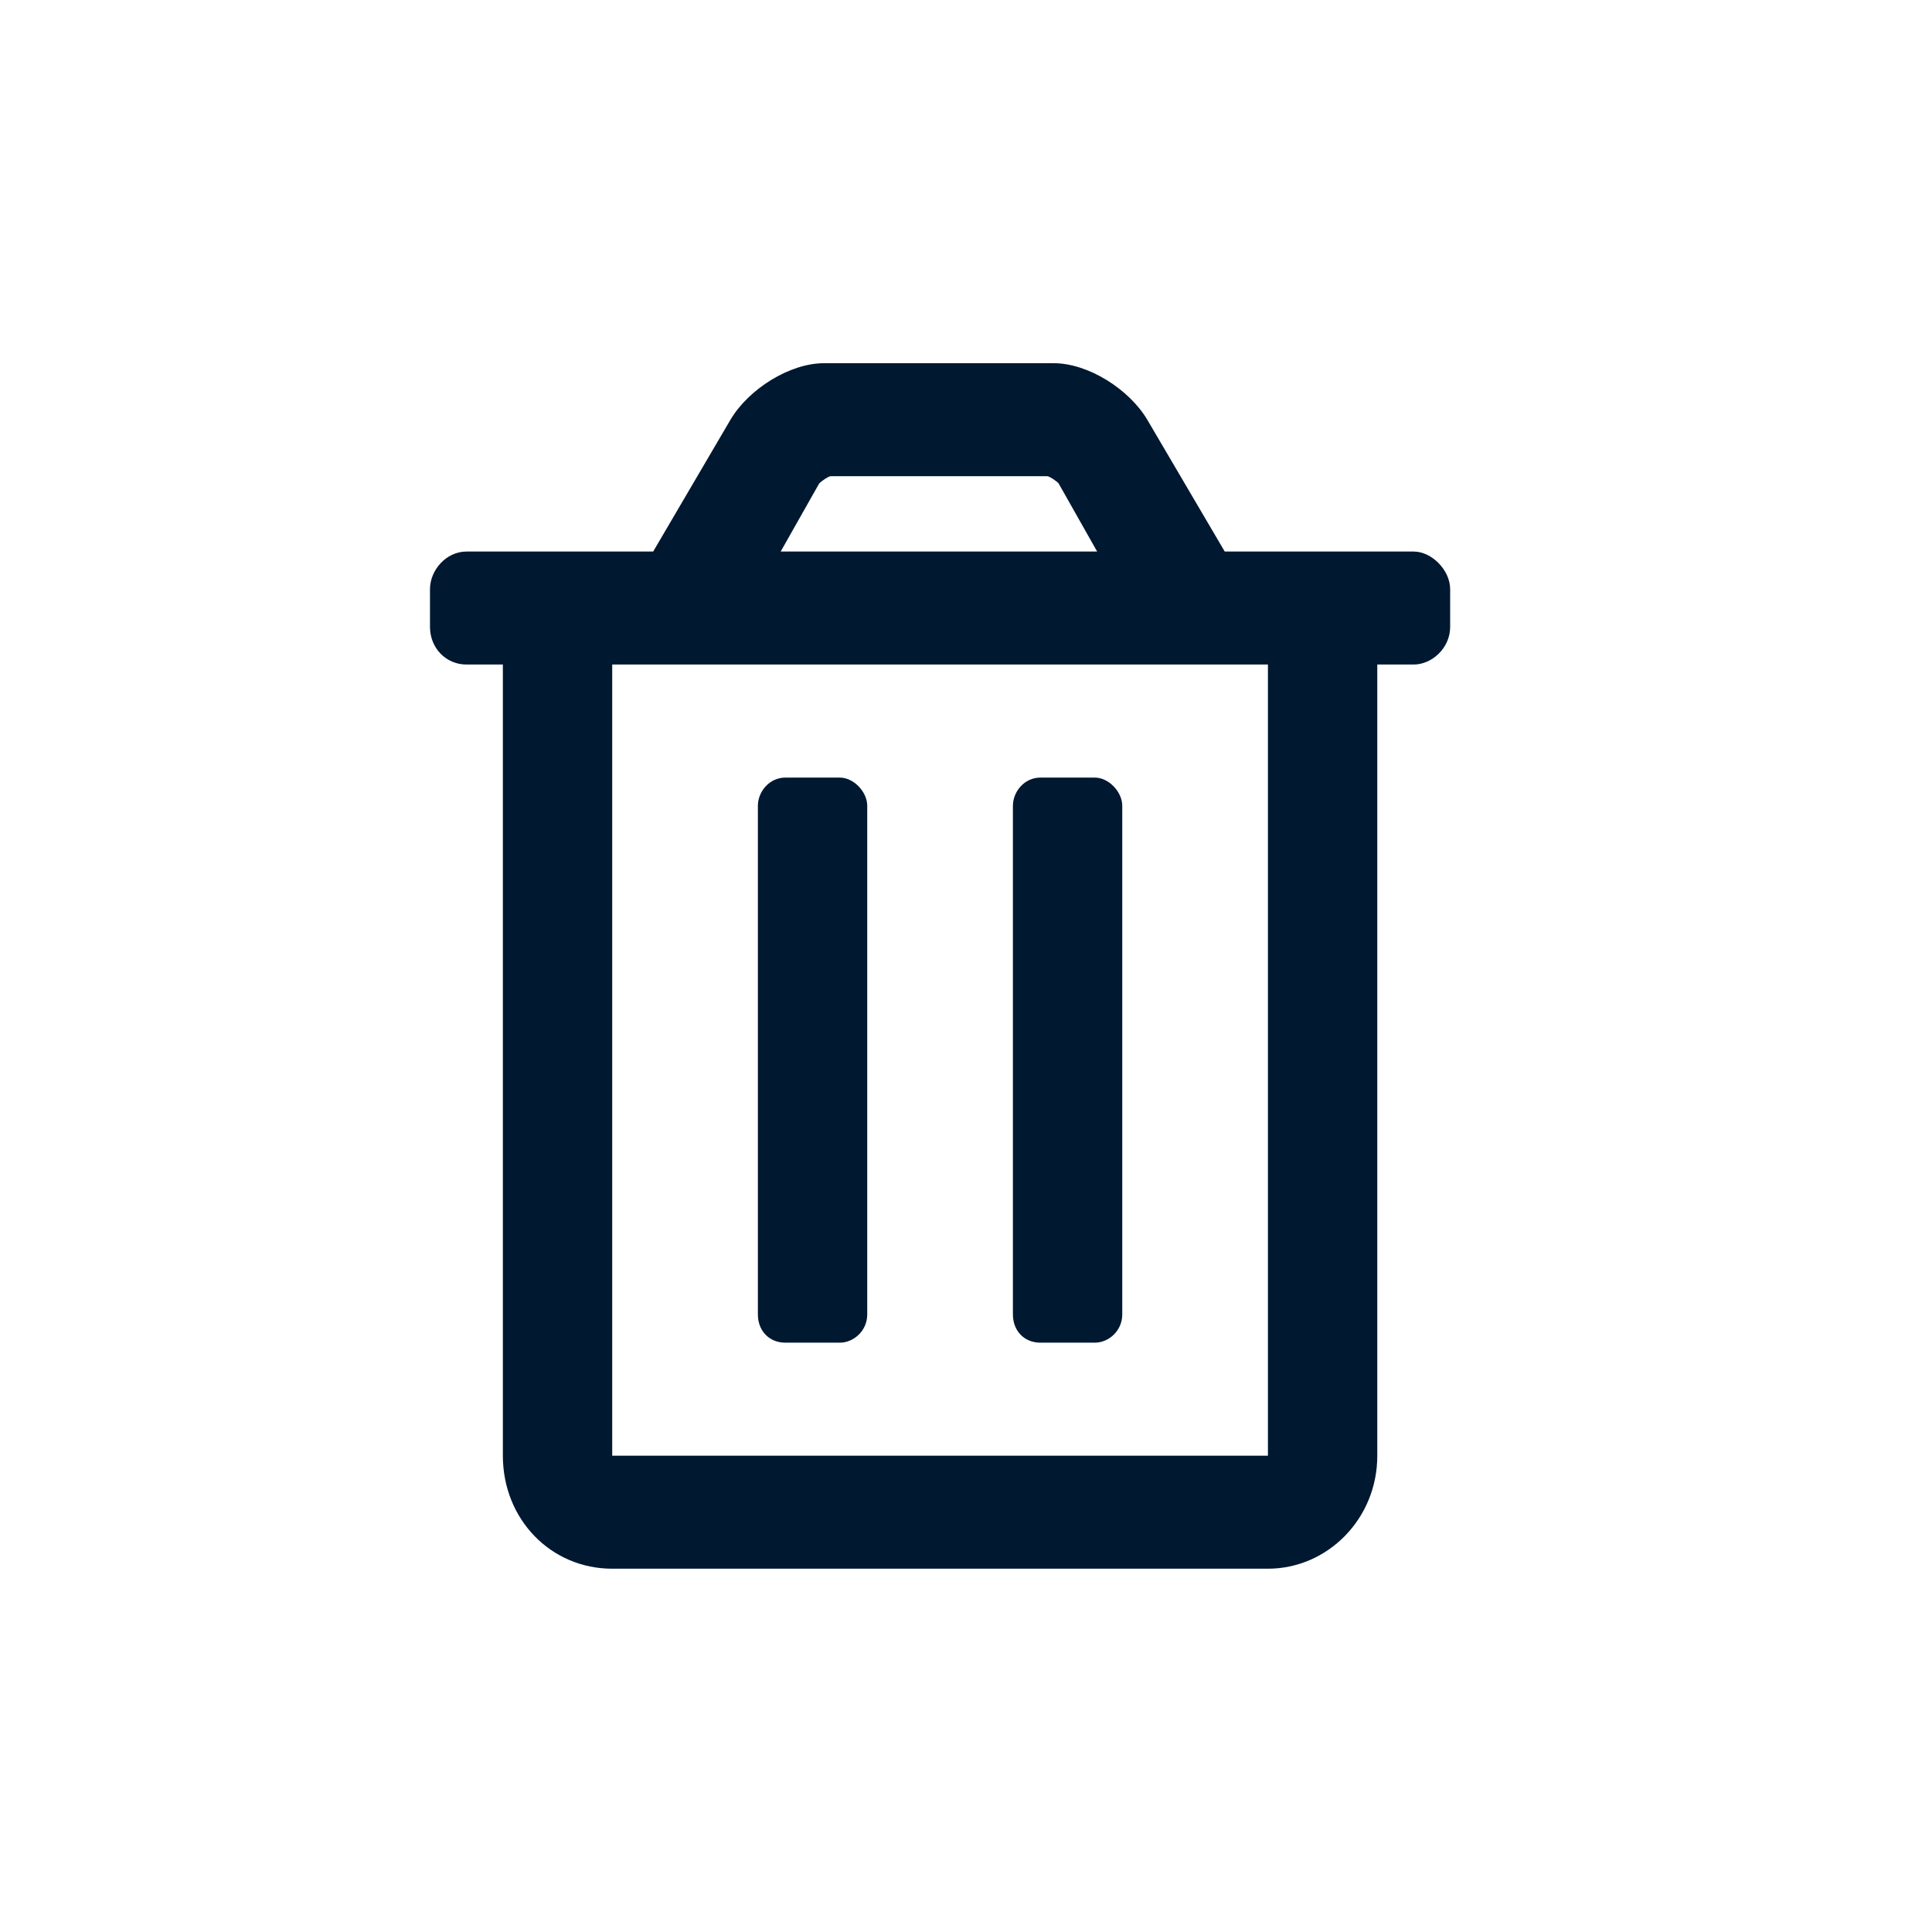 <svg xmlns="http://www.w3.org/2000/svg" width="25" height="25" fill="none" viewBox="0 0 25 25">
    <path fill="#011831" d="M13.46 17.374h.708c.177 0 .354-.152.354-.365v-6.582c0-.182-.177-.365-.354-.365h-.707c-.206 0-.354.183-.354.365v6.582c0 .213.148.365.354.365zm4.833-10.237h-2.445L14.845 5.43c-.236-.396-.766-.73-1.208-.73h-2.976c-.442 0-.973.334-1.208.73L8.452 7.137H6.036c-.265 0-.472.243-.472.487v.488c0 .274.207.487.472.487h.471v10.238c0 .822.62 1.462 1.415 1.462h8.485c.766 0 1.415-.64 1.415-1.462V8.599h.471c.236 0 .472-.213.472-.487v-.488c0-.244-.236-.487-.472-.487zm-7.69-.884c.03-.03.118-.091.147-.091h2.8c.029 0 .117.06.147.091l.5.884h-4.095l.5-.884zm5.804 12.584H7.922V8.599h8.485v10.238zm-6.246-1.463h.707c.177 0 .354-.152.354-.365v-6.582c0-.182-.177-.365-.354-.365h-.707c-.206 0-.354.183-.354.365v6.582c0 .213.148.365.354.365z"/>
</svg>
